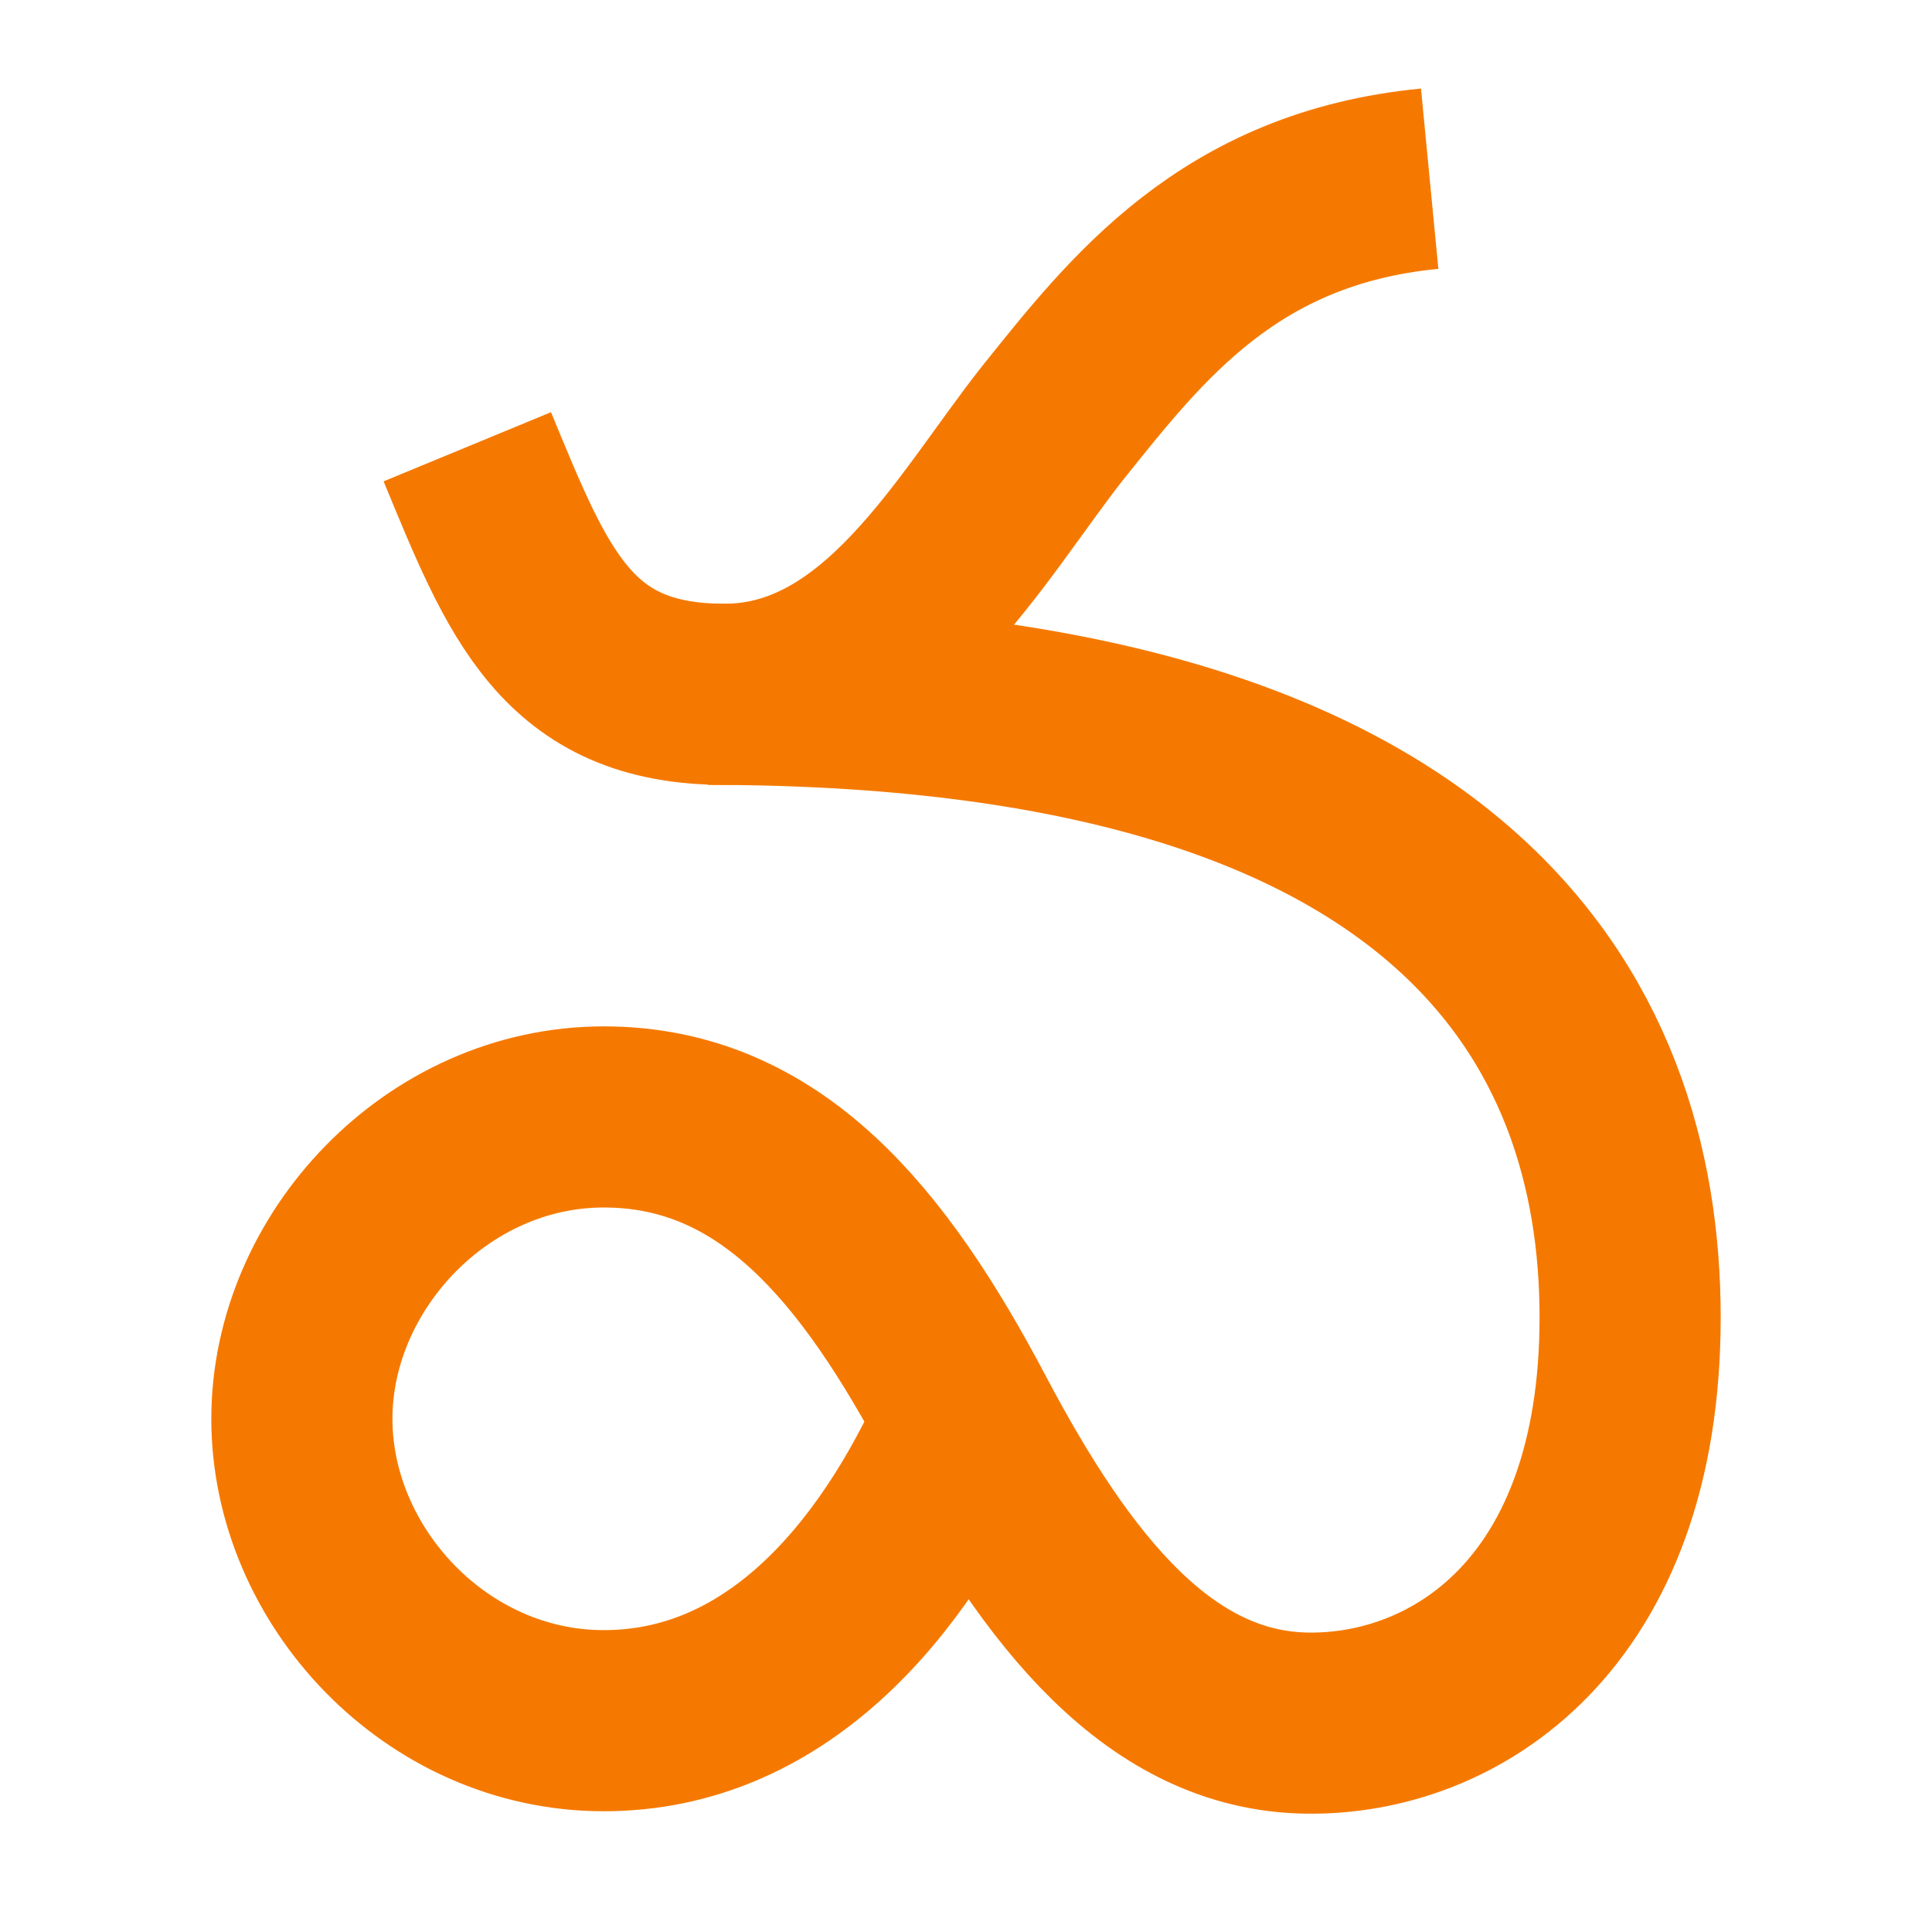 <svg height="16" viewBox="0 0 16 16" width="16" xmlns="http://www.w3.org/2000/svg"><g fill="none" stroke="#f57900" stroke-width="1.5"><path d="m8 11.75c-.62 1.4-1.61 2.5-3 2.5s-2.5-1.2-2.5-2.5 1.12-2.5 2.5-2.5 2.24 1.06 3 2.5 1.61 2.5 2.82 2.52c1.22.02 2.68-.89 2.68-3.36 0-2.46-1.45-5.16-7.64-5.16"/><path d="m3.87 3.7c.5 1.21.82 2.05 2.13 2.05s2.04-1.39 2.72-2.25c.69-.86 1.46-1.86 3.12-2.02"/></g></svg>